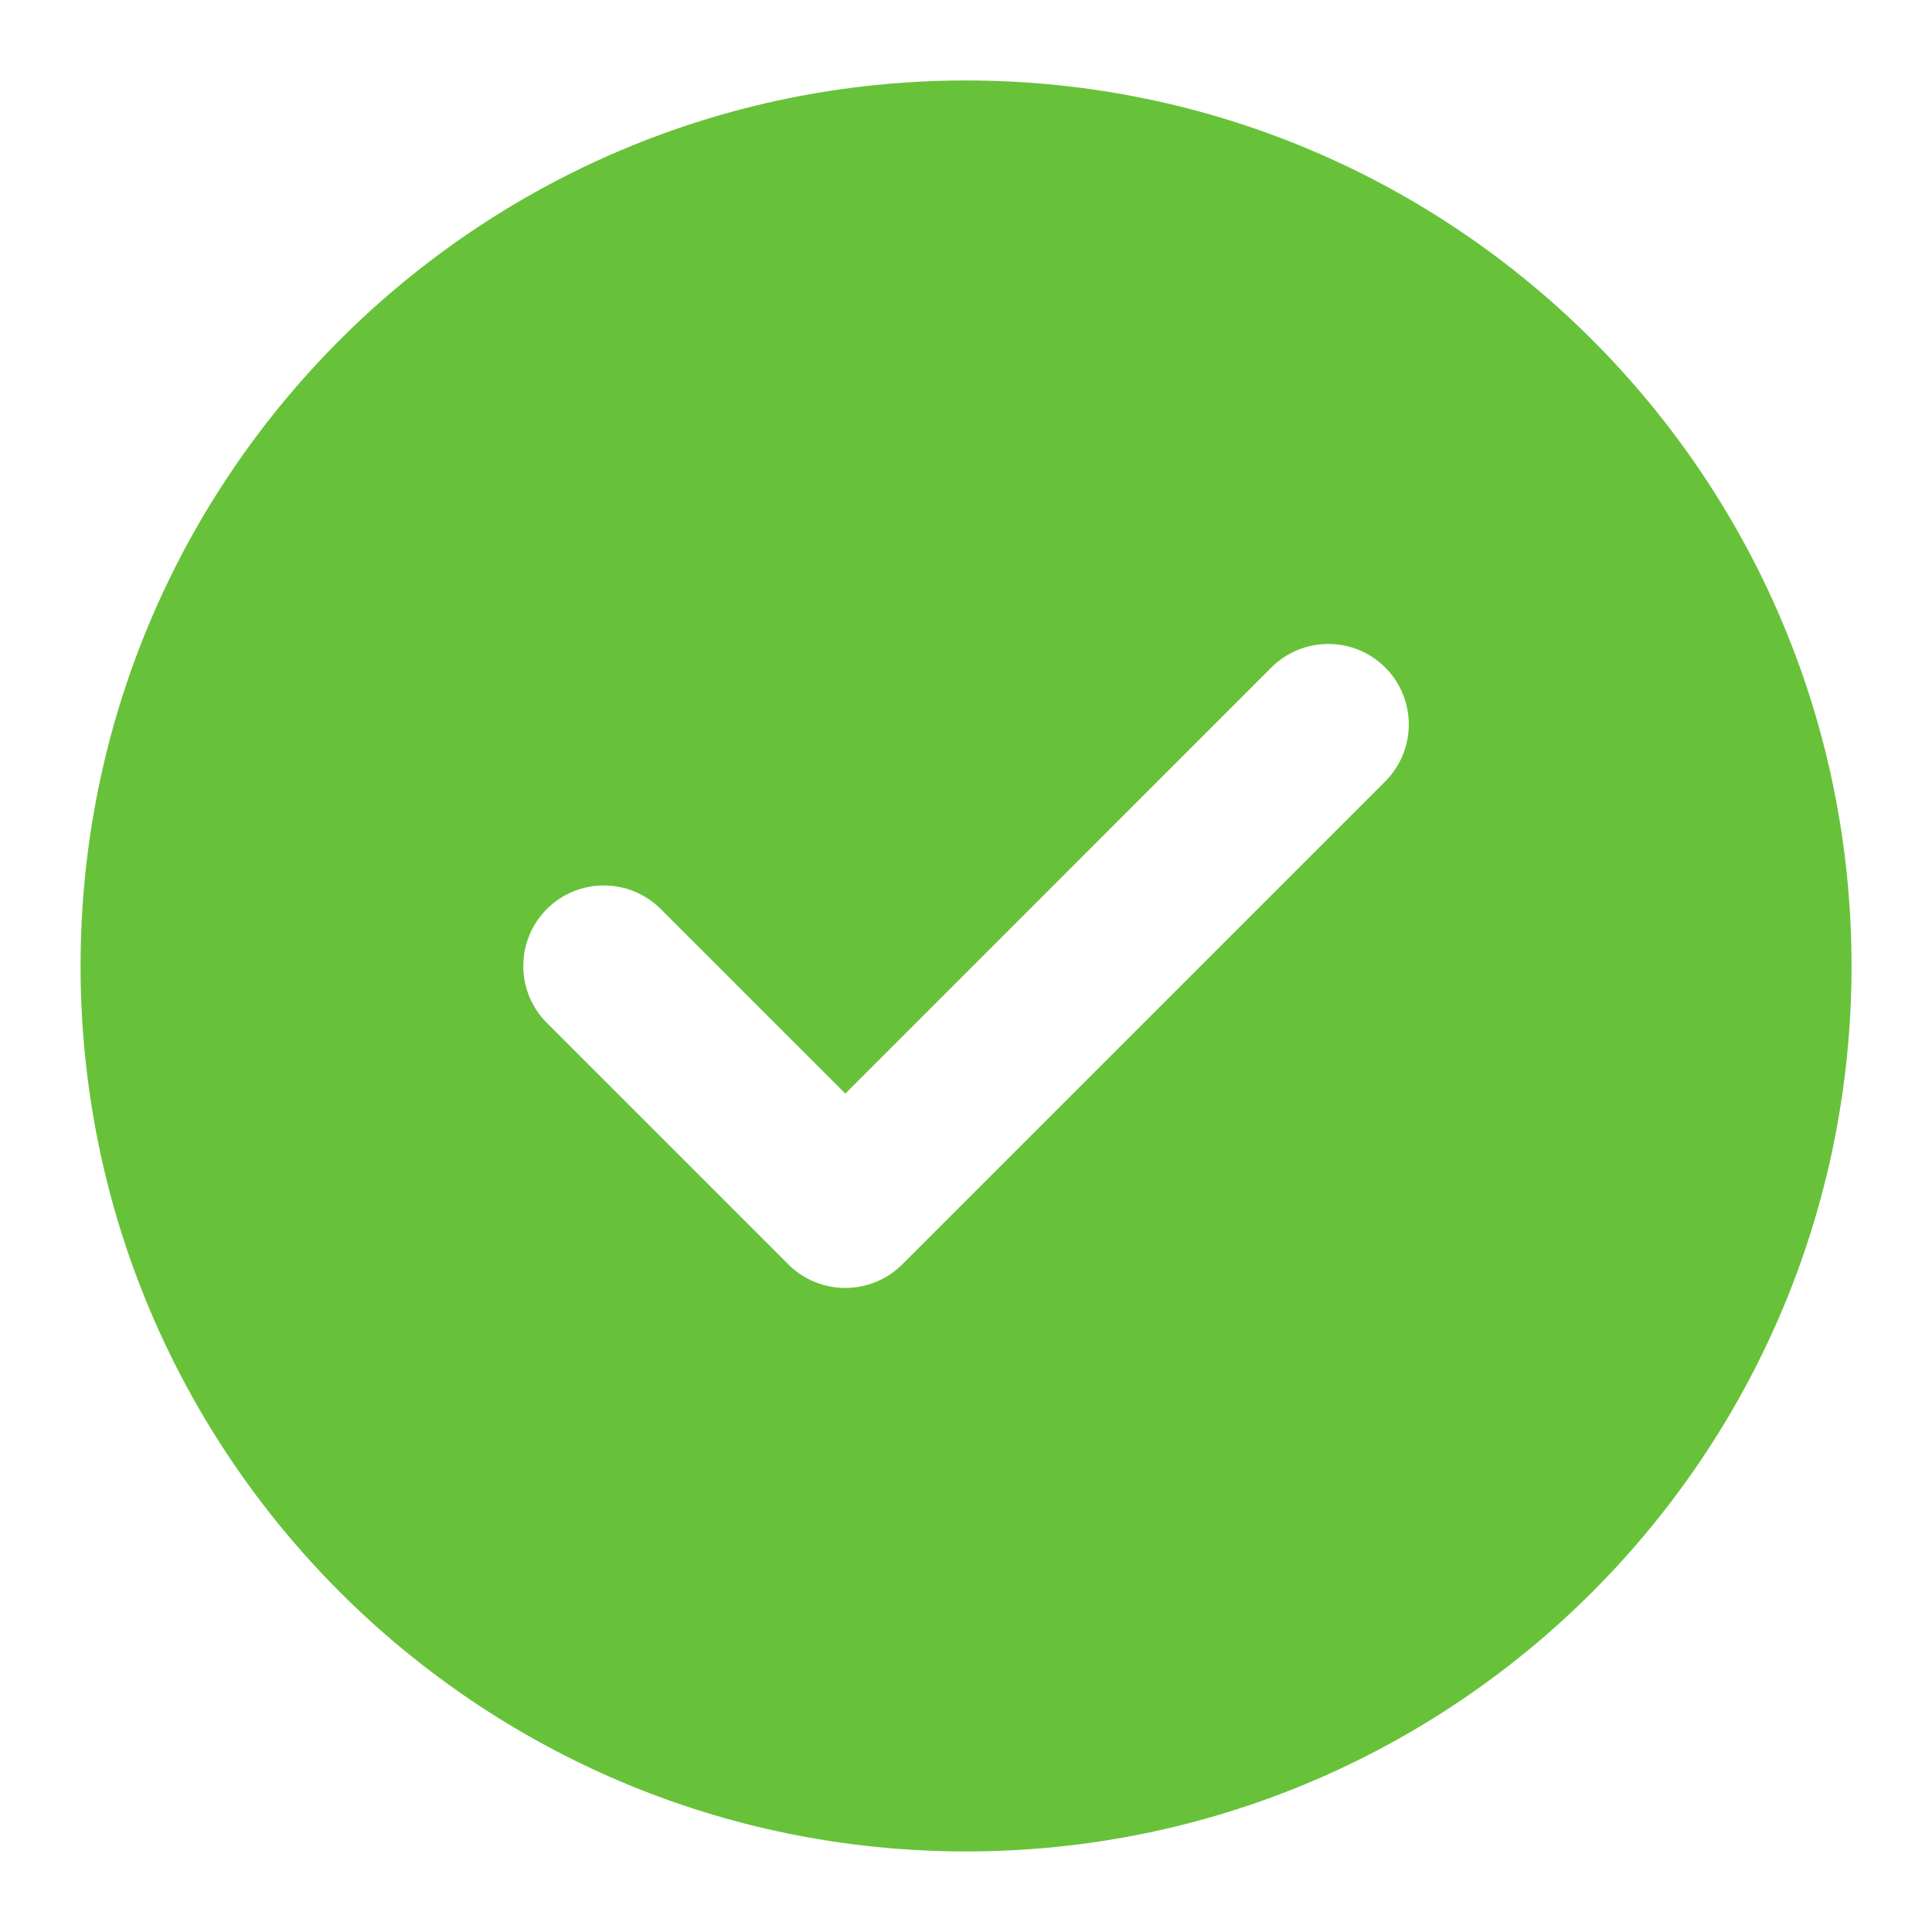 <svg width="20" height="20" viewBox="0 0 20 20" fill="none" xmlns="http://www.w3.org/2000/svg">
<g clip-path="url(#clip0_3070_15577)">
<path fill-rule="evenodd" clip-rule="evenodd" d="M0.834 10C0.834 4.937 4.938 0.833 10.001 0.833C15.063 0.833 19.167 4.937 19.167 10C19.167 15.062 15.063 19.166 10.001 19.166C4.938 19.166 0.834 15.062 0.834 10ZM14.34 6.91C14.665 7.236 14.665 7.763 14.34 8.089L9.34 13.089C9.014 13.414 8.487 13.414 8.161 13.089L5.661 10.589C5.336 10.264 5.336 9.736 5.661 9.41C5.987 9.085 6.514 9.085 6.84 9.41L8.751 11.321L13.161 6.91C13.487 6.585 14.014 6.585 14.34 6.91Z" fill="#67C23A"/>
</g>
<defs>
<clipPath id="clip0_3070_15577">
<rect width="20" height="20" fill="white"/>
</clipPath>
</defs>
</svg>
